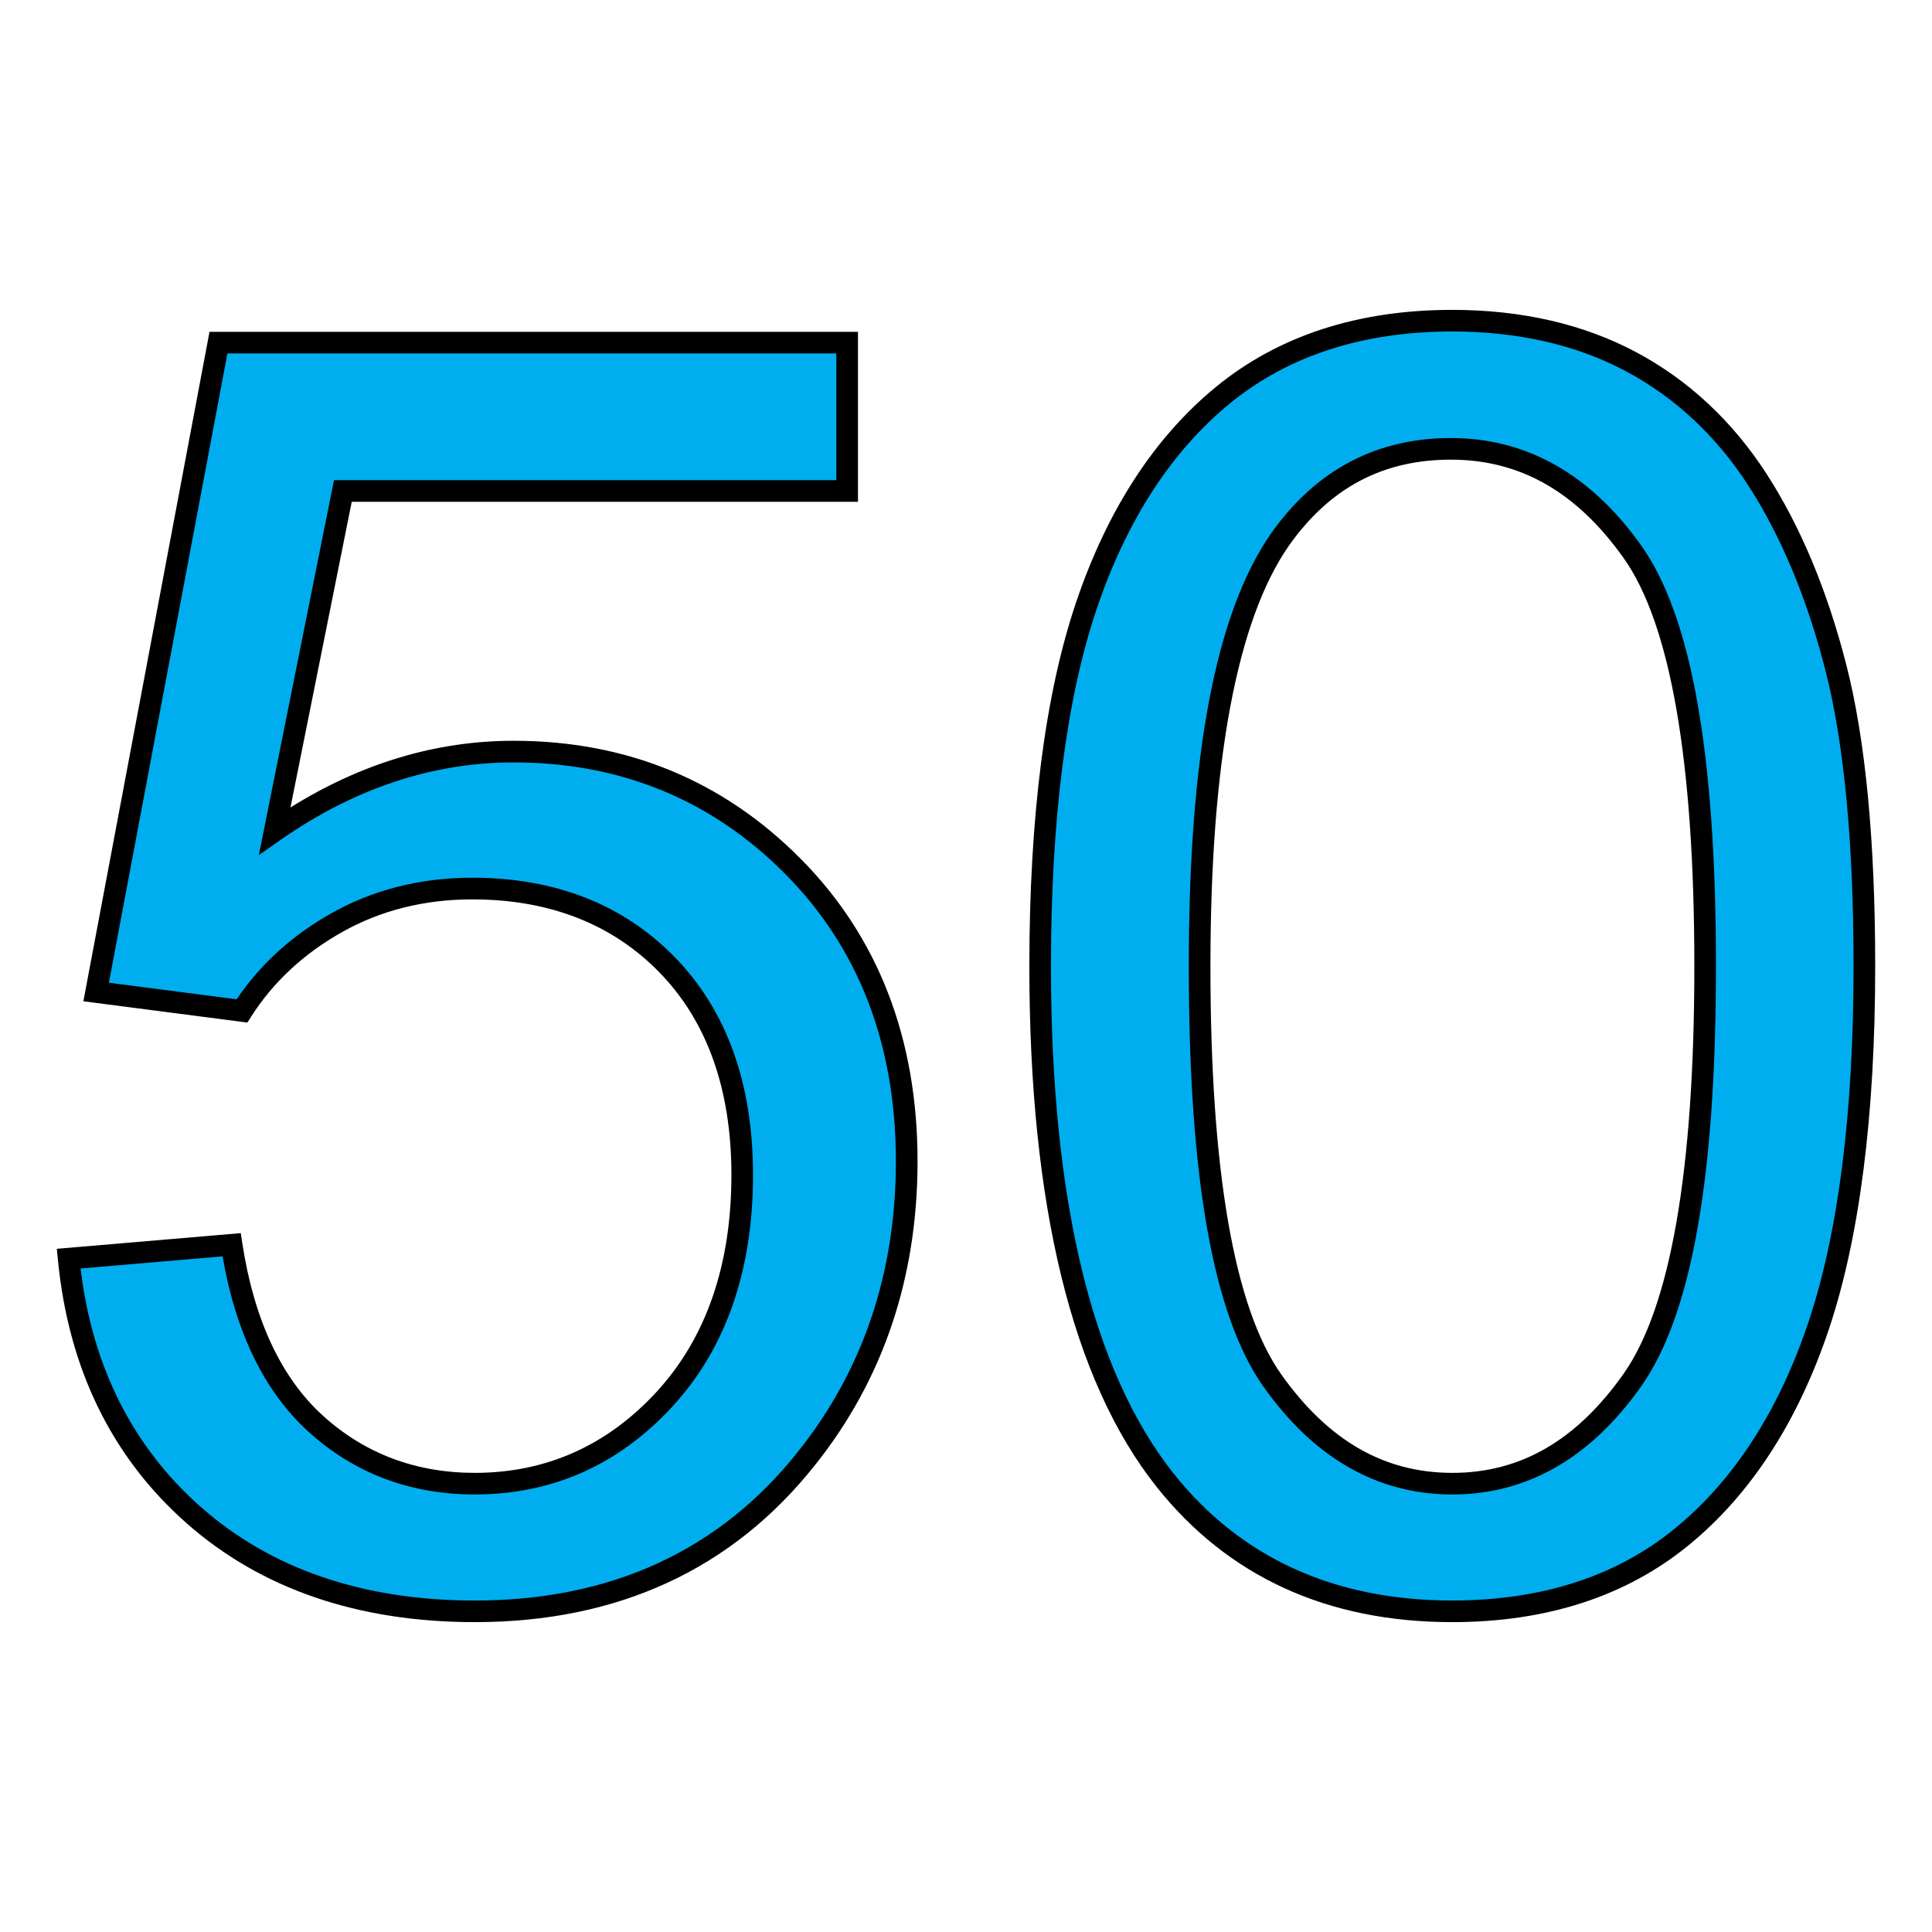 <?xml version="1.0" encoding="utf-8"?>
<!-- Generator: Adobe Illustrator 16.0.0, SVG Export Plug-In . SVG Version: 6.00 Build 0)  -->
<!DOCTYPE svg PUBLIC "-//W3C//DTD SVG 1.1//EN" "http://www.w3.org/Graphics/SVG/1.1/DTD/svg11.dtd">
<svg version="1.1" id="Layer_1" xmlns="http://www.w3.org/2000/svg" xmlns:xlink="http://www.w3.org/1999/xlink" x="0px" y="0px"
	 width="85px" height="85px" viewBox="0 0 85 85" enable-background="new 0 0 85 85" xml:space="preserve">
<g>
	<g enable-background="new    ">
		<path fill="#00AEEF" d="M3.02,55.375l7.17-0.61c0.533,3.485,1.765,6.115,3.696,7.869c1.931,1.754,4.273,2.642,7.003,2.642
			c3.286,0,6.071-1.243,8.347-3.718c2.275-2.476,3.418-5.771,3.418-9.867c0-3.896-1.099-6.971-3.285-9.224s-5.05-3.374-8.591-3.374
			c-2.198,0-4.185,0.499-5.96,1.498s-3.163,2.298-4.173,3.885L4.23,43.644l5.383-28.569h27.66v6.526H15.085l-2.997,14.95
			c3.341-2.33,6.837-3.485,10.511-3.485c4.861,0,8.957,1.688,12.287,5.051c3.341,3.363,5.006,7.691,5.006,12.975
			c0,5.028-1.465,9.379-4.396,13.053c-3.562,4.506-8.436,6.748-14.606,6.748c-5.061,0-9.19-1.42-12.387-4.251
			C5.307,63.811,3.475,60.059,3.02,55.375z"/>
	</g>
	<g enable-background="new    ">
		<path d="M20.89,71.367c-5.153,0-9.427-1.47-12.702-4.37c-3.279-2.903-5.177-6.798-5.641-11.576L2.5,54.942l8.093-0.689l0.067,0.44
			c0.515,3.366,1.708,5.92,3.545,7.589c1.84,1.671,4.089,2.518,6.684,2.518c3.131,0,5.822-1.199,7.997-3.564
			c2.185-2.377,3.293-5.589,3.293-9.545c0-3.746-1.06-6.738-3.151-8.893c-2.08-2.143-4.855-3.229-8.25-3.229
			c-2.105,0-4.032,0.483-5.727,1.438c-1.689,0.95-3.037,2.203-4.005,3.726l-0.163,0.255l-7.215-0.936l5.549-29.452h28.53v7.478
			H15.475l-2.696,13.448c3.116-1.948,6.414-2.935,9.82-2.935c4.967,0,9.214,1.747,12.625,5.191c3.413,3.436,5.144,7.913,5.144,13.31
			c0,5.115-1.514,9.606-4.499,13.35C32.234,69.036,27.194,71.367,20.89,71.367z M3.545,55.808c0.517,4.312,2.29,7.835,5.273,10.478
			c3.096,2.741,7.157,4.131,12.071,4.131c5.999,0,10.788-2.21,14.233-6.567c2.849-3.572,4.293-7.863,4.293-12.758
			c0-5.136-1.638-9.389-4.868-12.64c-3.226-3.258-7.246-4.909-11.949-4.909c-3.561,0-7.005,1.144-10.239,3.399l-0.971,0.678
			l3.306-16.494h22.102V15.55h-26.79L4.791,43.236l5.62,0.729c1.039-1.541,2.442-2.814,4.174-3.789
			c1.84-1.035,3.924-1.56,6.194-1.56c3.661,0,6.667,1.184,8.932,3.519c2.269,2.338,3.419,5.553,3.419,9.555
			c0,4.202-1.192,7.631-3.544,10.188c-2.362,2.569-5.288,3.872-8.697,3.872c-2.839,0-5.303-0.93-7.323-2.765
			c-1.921-1.745-3.19-4.337-3.775-7.71L3.545,55.808z"/>
	</g>
	<g enable-background="new    ">
		<path fill="#00AEEF" d="M45.763,42.522c0-6.57,0.678-11.865,2.031-15.872c1.354-4.007,3.363-7.104,6.027-9.279
			c2.664-2.175,6.026-3.263,10.067-3.263c2.985,0,5.604,0.6,7.857,1.798c2.254,1.199,4.107,2.931,5.572,5.194
			c1.465,2.265,2.619,5.018,3.452,8.27c0.832,3.252,1.254,7.636,1.254,13.142c0,6.525-0.666,11.787-2.009,15.805
			c-1.344,4.007-3.341,7.104-6.016,9.29c-2.664,2.187-6.038,3.285-10.111,3.285c-5.361,0-9.568-1.92-12.632-5.771
			C47.595,60.503,45.763,52.967,45.763,42.522z M52.777,42.522c0,9.135,1.066,15.206,3.208,18.225
			c2.143,3.02,4.772,4.528,7.914,4.528c3.141,0,5.771-1.521,7.913-4.551c2.143-3.029,3.208-9.101,3.208-18.213
			c0-9.157-1.065-15.239-3.208-18.247c-2.142-3.009-4.795-4.518-7.979-4.518c-3.142,0-5.639,1.332-7.515,3.984
			C53.954,27.128,52.777,33.388,52.777,42.522z"/>
	</g>
	<g enable-background="new    ">
		<path d="M63.889,71.367c-5.488,0-9.863-2.002-13.004-5.951c-3.714-4.682-5.598-12.385-5.598-22.894
			c0-6.596,0.692-11.987,2.057-16.024c1.378-4.079,3.456-7.273,6.177-9.495c2.738-2.236,6.227-3.37,10.368-3.37
			c3.05,0,5.769,0.624,8.081,1.854c2.31,1.229,4.243,3.031,5.748,5.356c1.494,2.309,2.676,5.138,3.513,8.409
			c0.843,3.29,1.27,7.751,1.27,13.26c0,6.55-0.685,11.919-2.033,15.955c-1.369,4.084-3.443,7.282-6.166,9.508
			C71.558,70.226,68.055,71.367,63.889,71.367z M63.889,14.584c-3.917,0-7.202,1.062-9.767,3.156
			c-2.579,2.106-4.557,5.155-5.877,9.062c-1.331,3.939-2.007,9.228-2.007,15.72c0,10.289,1.814,17.793,5.392,22.302
			c2.951,3.711,7.075,5.592,12.259,5.592c3.94,0,7.24-1.068,9.809-3.177c2.583-2.111,4.557-5.164,5.867-9.074
			c1.316-3.939,1.984-9.206,1.984-15.653c0-5.43-0.417-9.812-1.239-13.024c-0.812-3.171-1.953-5.905-3.391-8.128
			c-1.416-2.188-3.231-3.881-5.396-5.033C69.35,15.17,66.781,14.584,63.889,14.584z M63.899,65.751
			c-3.282,0-6.075-1.591-8.302-4.729c-2.218-3.125-3.296-9.177-3.296-18.5c0-9.322,1.187-15.558,3.626-19.062
			c1.966-2.78,4.625-4.188,7.905-4.188c3.323,0,6.139,1.587,8.367,4.717c2.218,3.114,3.296,9.173,3.296,18.523
			c0,9.304-1.077,15.352-3.295,18.488C69.973,64.152,67.179,65.751,63.899,65.751z M63.833,20.223c-2.995,0-5.326,1.237-7.126,3.783
			c-2.291,3.291-3.453,9.521-3.453,18.517c0,8.992,1.049,15.032,3.119,17.949c2.067,2.913,4.528,4.328,7.526,4.328
			c2.994,0,5.456-1.423,7.525-4.35c2.07-2.929,3.12-8.965,3.12-17.938c0-9.019-1.05-15.065-3.119-17.972
			C69.356,21.635,66.873,20.223,63.833,20.223z"/>
	</g>
</g>
</svg>
